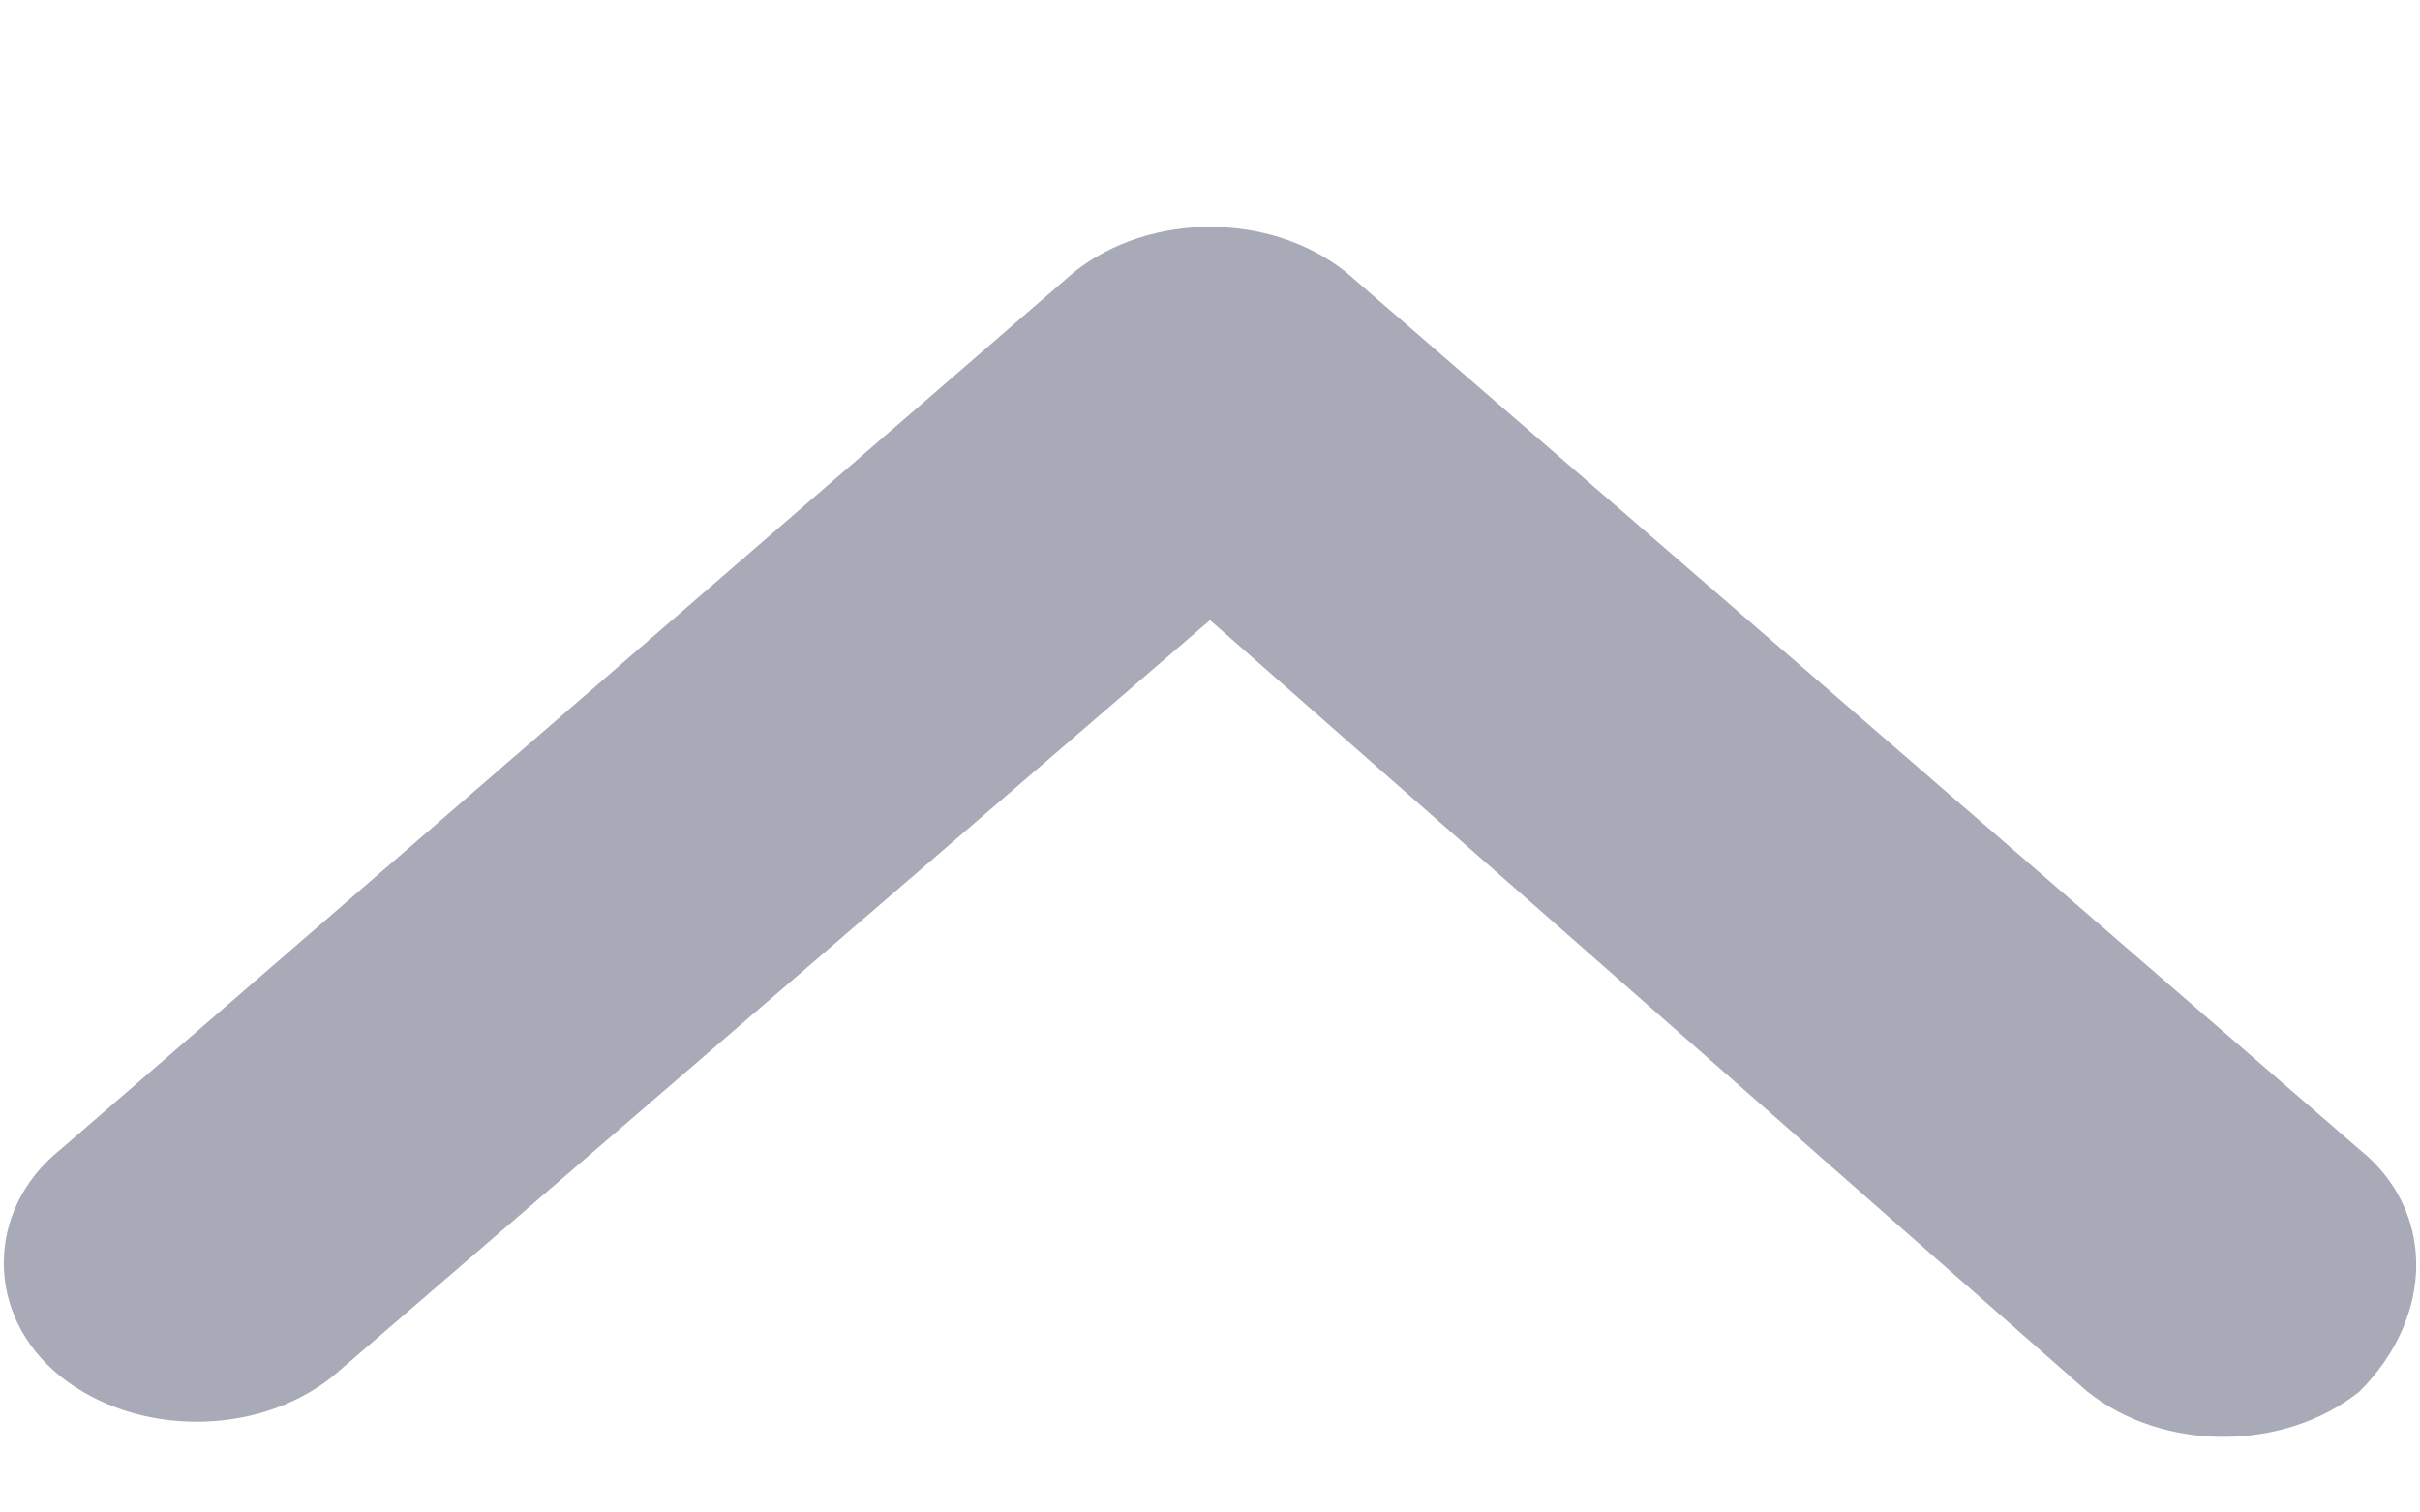 <?xml version="1.0" encoding="utf-8"?>
<!-- Generator: Adobe Illustrator 23.0.1, SVG Export Plug-In . SVG Version: 6.00 Build 0)  -->
<svg version="1.1" id="Livello_1" xmlns="http://www.w3.org/2000/svg" xmlns:xlink="http://www.w3.org/1999/xlink" x="0px" y="0px"
	 viewBox="0 0 16 10" style="enable-background:new 0 0 16 10;" xml:space="preserve">
<style type="text/css">
	.st0{fill-rule:evenodd;clip-rule:evenodd;fill:#A8AAB7;}
</style>
<path class="st0" d="M0.4,7.6l6.7-5.8c0.5-0.4,1.3-0.4,1.8,0l6.7,5.8c0.5,0.4,0.5,1.1,0,1.6c-0.5,0.4-1.3,0.4-1.8,0L8,4.1l-5.8,5
	c-0.5,0.4-1.3,0.4-1.8,0C-0.1,8.7-0.1,8,0.4,7.6z"/>
</svg>
